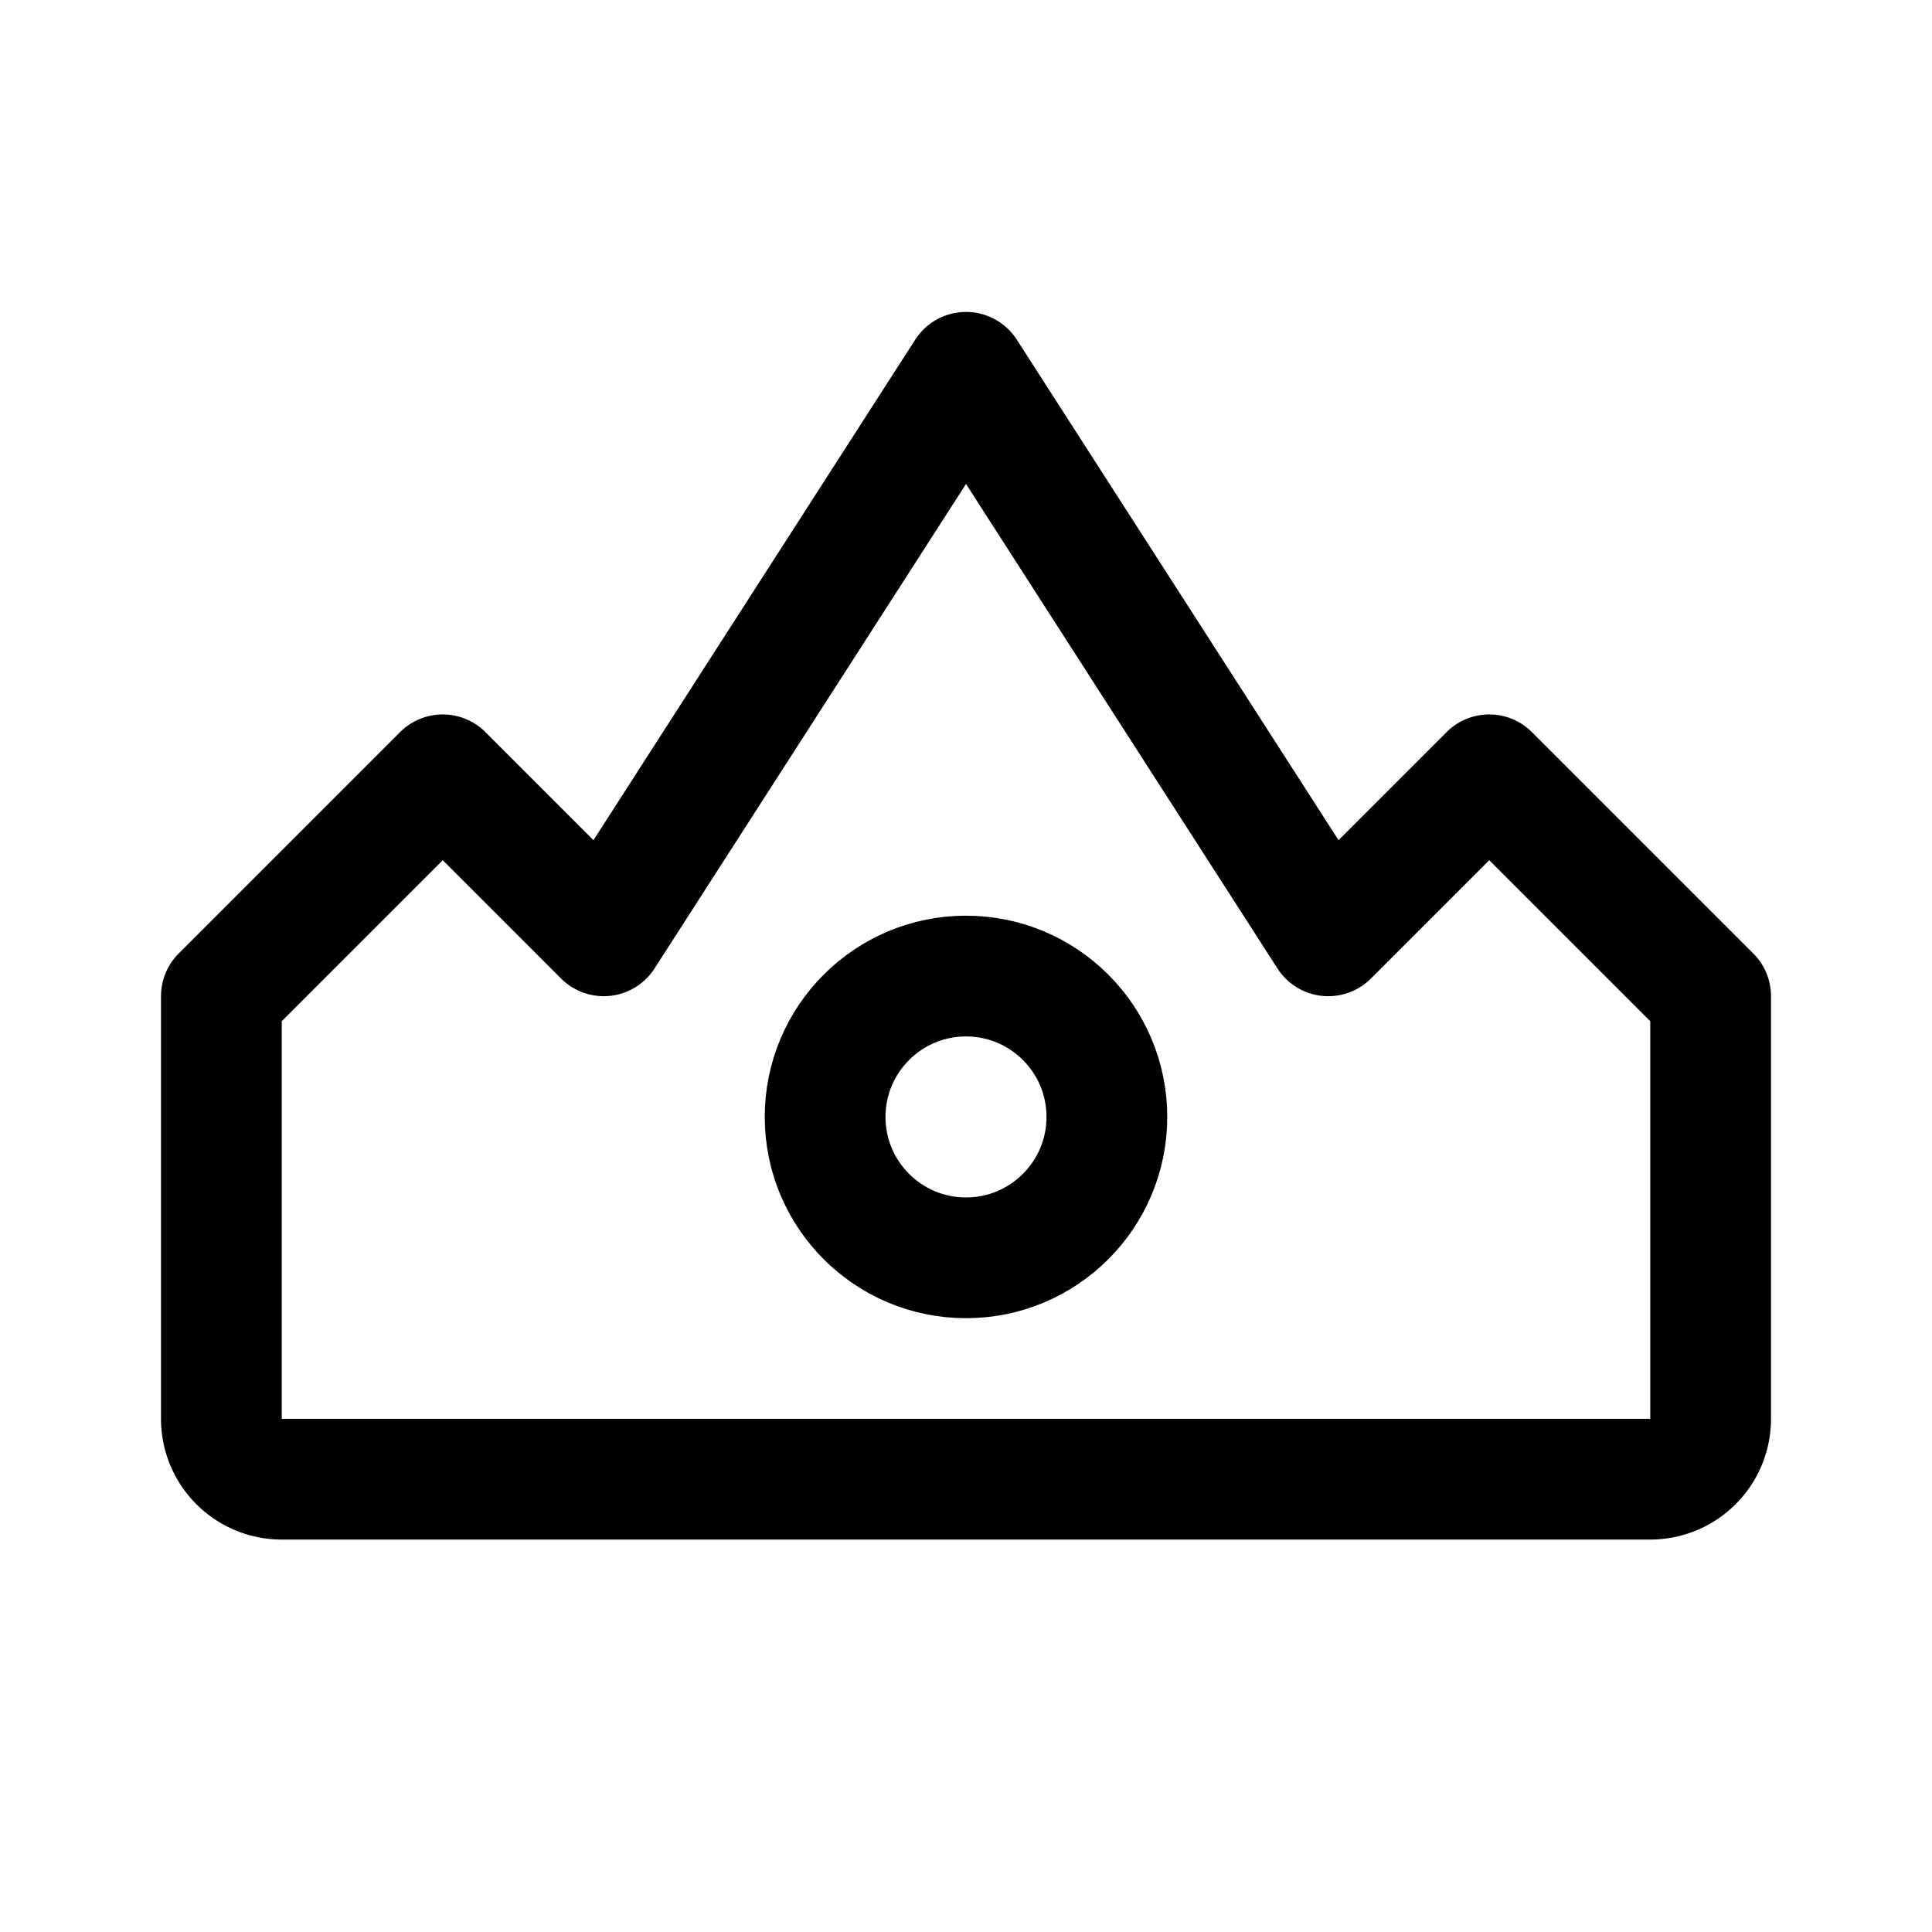 <svg xmlns="http://www.w3.org/2000/svg" width="192" height="192" fill="none" stroke="#000" stroke-linejoin="round" stroke-width="12" viewBox="0 0 192 192"><path stroke-linecap="round" d="M170 141V99l-22-22-16 16-36-56-36 56-16-16-22 22v42a6 6 0 0 0 6 6h136a6 6 0 0 0 6-6Z"/><circle cx="96" cy="111" r="14"/></svg>